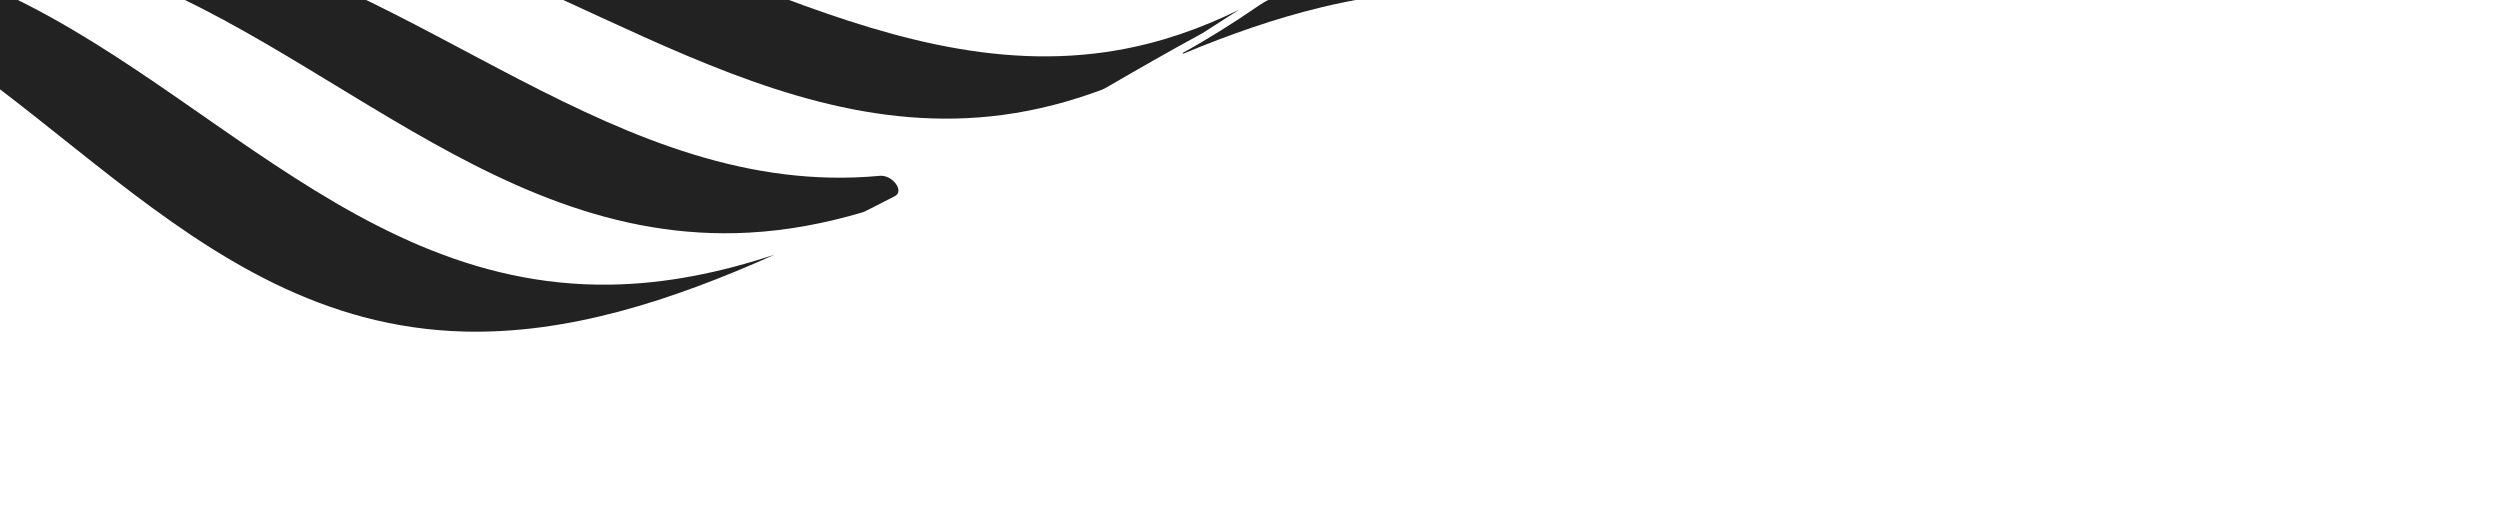 <svg width="296" height="61" viewBox="0 0 296 61" fill="none" xmlns="http://www.w3.org/2000/svg">
<path d="M168.067 -7.081C168.067 -7.08 168.067 -7.08 168.067 -7.08C162.124 -5.396 156.24 -2.968 150.391 -0.125C149.913 0.107 149.467 0.37 149.051 0.655C146.104 2.677 143.111 4.568 140.049 6.256C139.988 6.296 140.069 6.371 140.141 6.341C145.556 4.084 150.968 2.19 156.375 0.882C188.999 -7.01 237.14 4.554 266.284 -11.819C277.06 -17.872 283.066 -26.525 287.272 -36.069C284.174 -31.334 280.064 -27.061 274.391 -23.532C247.291 -6.675 199.281 -15.924 168.068 -7.081C168.068 -7.081 168.068 -7.081 168.067 -7.081Z" fill="#222222"/>
<path d="M-9.451 -4.51C-9.451 -4.51 -9.45 -4.51 -9.451 -4.51C-14.582 -5.955 -20.486 -6.782 -26.84 -7.263C-27.035 -7.278 -27.231 -7.279 -27.423 -7.268C-31.363 -7.041 -35.212 -6.939 -38.909 -7.033C-39.062 -7.027 -39.062 -6.864 -38.908 -6.842C-33.815 -6.112 -29.089 -5.123 -24.925 -3.729C4.189 6.019 21.482 38.424 55.019 39.257C67.2 39.559 79.446 35.644 91.725 30.144C85.309 32.275 78.837 33.601 72.278 33.7C39.439 34.197 19.817 3.731 -9.451 -4.51C-9.451 -4.51 -9.451 -4.51 -9.451 -4.51Z" fill="#222222"/>
<path d="M20.427 -8.125C20.426 -8.125 20.426 -8.125 20.426 -8.125C12.959 -9.503 4.138 -9.544 -5.216 -9.11C-8.756 -8.667 -12.256 -8.294 -15.675 -8.044C-7.865 -7.948 -0.569 -7.425 5.684 -5.977C34.946 0.803 56.659 29.288 88.672 27.543C93.242 27.294 97.714 26.444 102.114 25.145C102.225 25.112 102.33 25.07 102.428 25.021C103.602 24.429 104.776 23.829 105.95 23.225C107.126 22.619 105.648 20.679 104.174 20.817C73.1 23.726 49.534 -2.752 20.428 -8.125C20.427 -8.125 20.427 -8.125 20.427 -8.125Z" fill="#222222"/>
<path d="M132.214 5.959C132.214 5.96 132.214 5.96 132.214 5.96C103.329 10.927 76.781 -11.504 48.414 -14.246C38.174 -15.236 25.829 -13.607 13.151 -11.726C10.372 -11.239 7.609 -10.788 4.877 -10.398C15.69 -11.471 26.016 -12.094 34.683 -10.884C63.484 -6.859 88.662 17.594 118.686 13.611C122.782 13.068 126.706 12.029 130.498 10.612C130.619 10.554 130.738 10.497 130.859 10.439C134.694 8.214 138.531 6.012 142.379 3.926C143.821 2.998 145.265 2.071 146.709 1.152C142.161 3.389 137.367 5.073 132.214 5.959C132.214 5.959 132.214 5.959 132.214 5.959Z" fill="#222222"/>
</svg>
